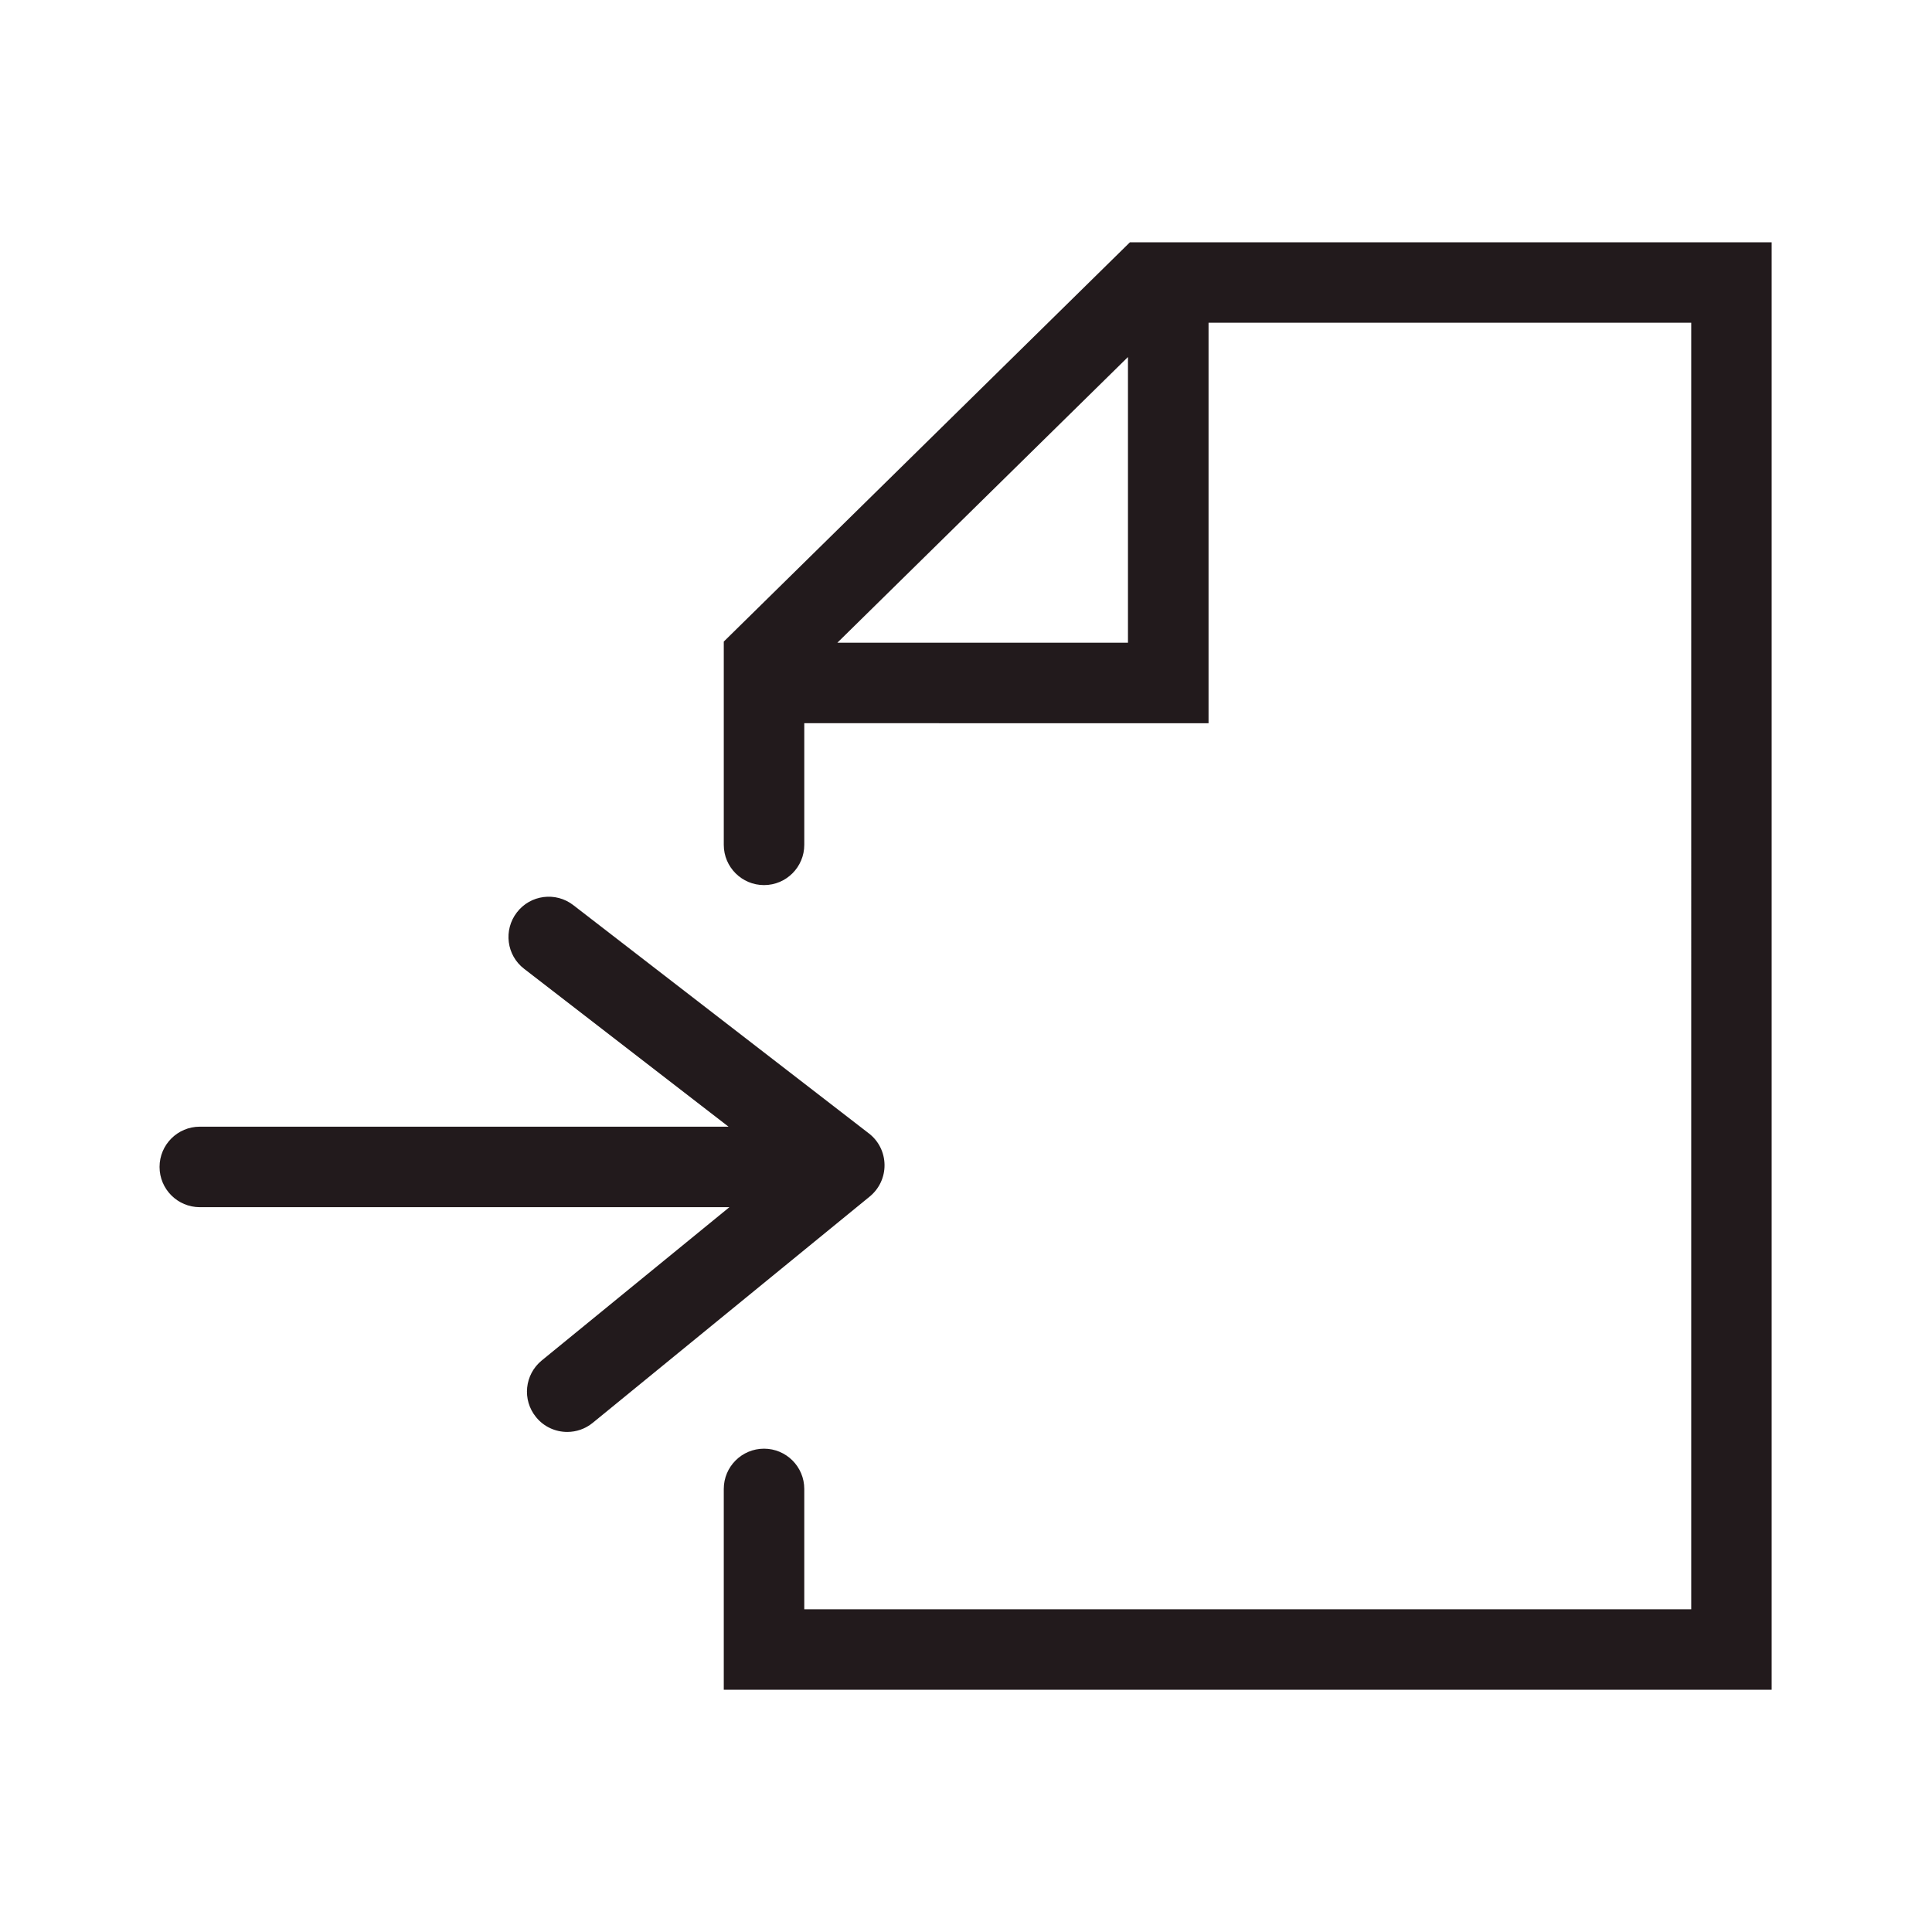 <?xml version="1.0" encoding="utf-8"?>
<!-- Generator: Adobe Illustrator 22.0.1, SVG Export Plug-In . SVG Version: 6.00 Build 0)  -->
<svg version="1.1" id="Layer_1" xmlns="http://www.w3.org/2000/svg" xmlns:xlink="http://www.w3.org/1999/xlink" x="0px" y="0px"
	 viewBox="0 0 24 24" style="enable-background:new 0 0 24 24;" xml:space="preserve">
<style type="text/css">
	.st0{fill:#221A1C;}
	.st1{fill:#231F20;}
</style>
<path class="st0" d="M10.805,14.863l-3.442,2.812c-0.093,0.076-0.205,0.113-0.316,0.113
	c-0.145,0-0.289-0.062-0.388-0.184c-0.175-0.214-0.143-0.529,0.071-0.704l2.331-1.904H2.482
	c-0.276,0-0.5-0.224-0.5-0.5s0.224-0.5,0.5-0.5h6.568L6.511,12.035c-0.219-0.168-0.259-0.482-0.09-0.701
	c0.167-0.218,0.482-0.26,0.701-0.09l3.672,2.836c0.121,0.093,0.192,0.236,0.194,0.389
	S10.923,14.766,10.805,14.863z M22.008,3.009v17.982H8.991v-2.495c0-0.276,0.224-0.5,0.5-0.5
	s0.5,0.224,0.5,0.5v1.495h11.018V4.009h-5.996v4.975H9.991v1.511c0,0.276-0.224,0.5-0.5,0.5
	s-0.5-0.224-0.5-0.5v-2.525l5.045-4.96H22.008z M14.012,7.983V4.435l-3.61,3.549H14.012z"/>
</svg>
